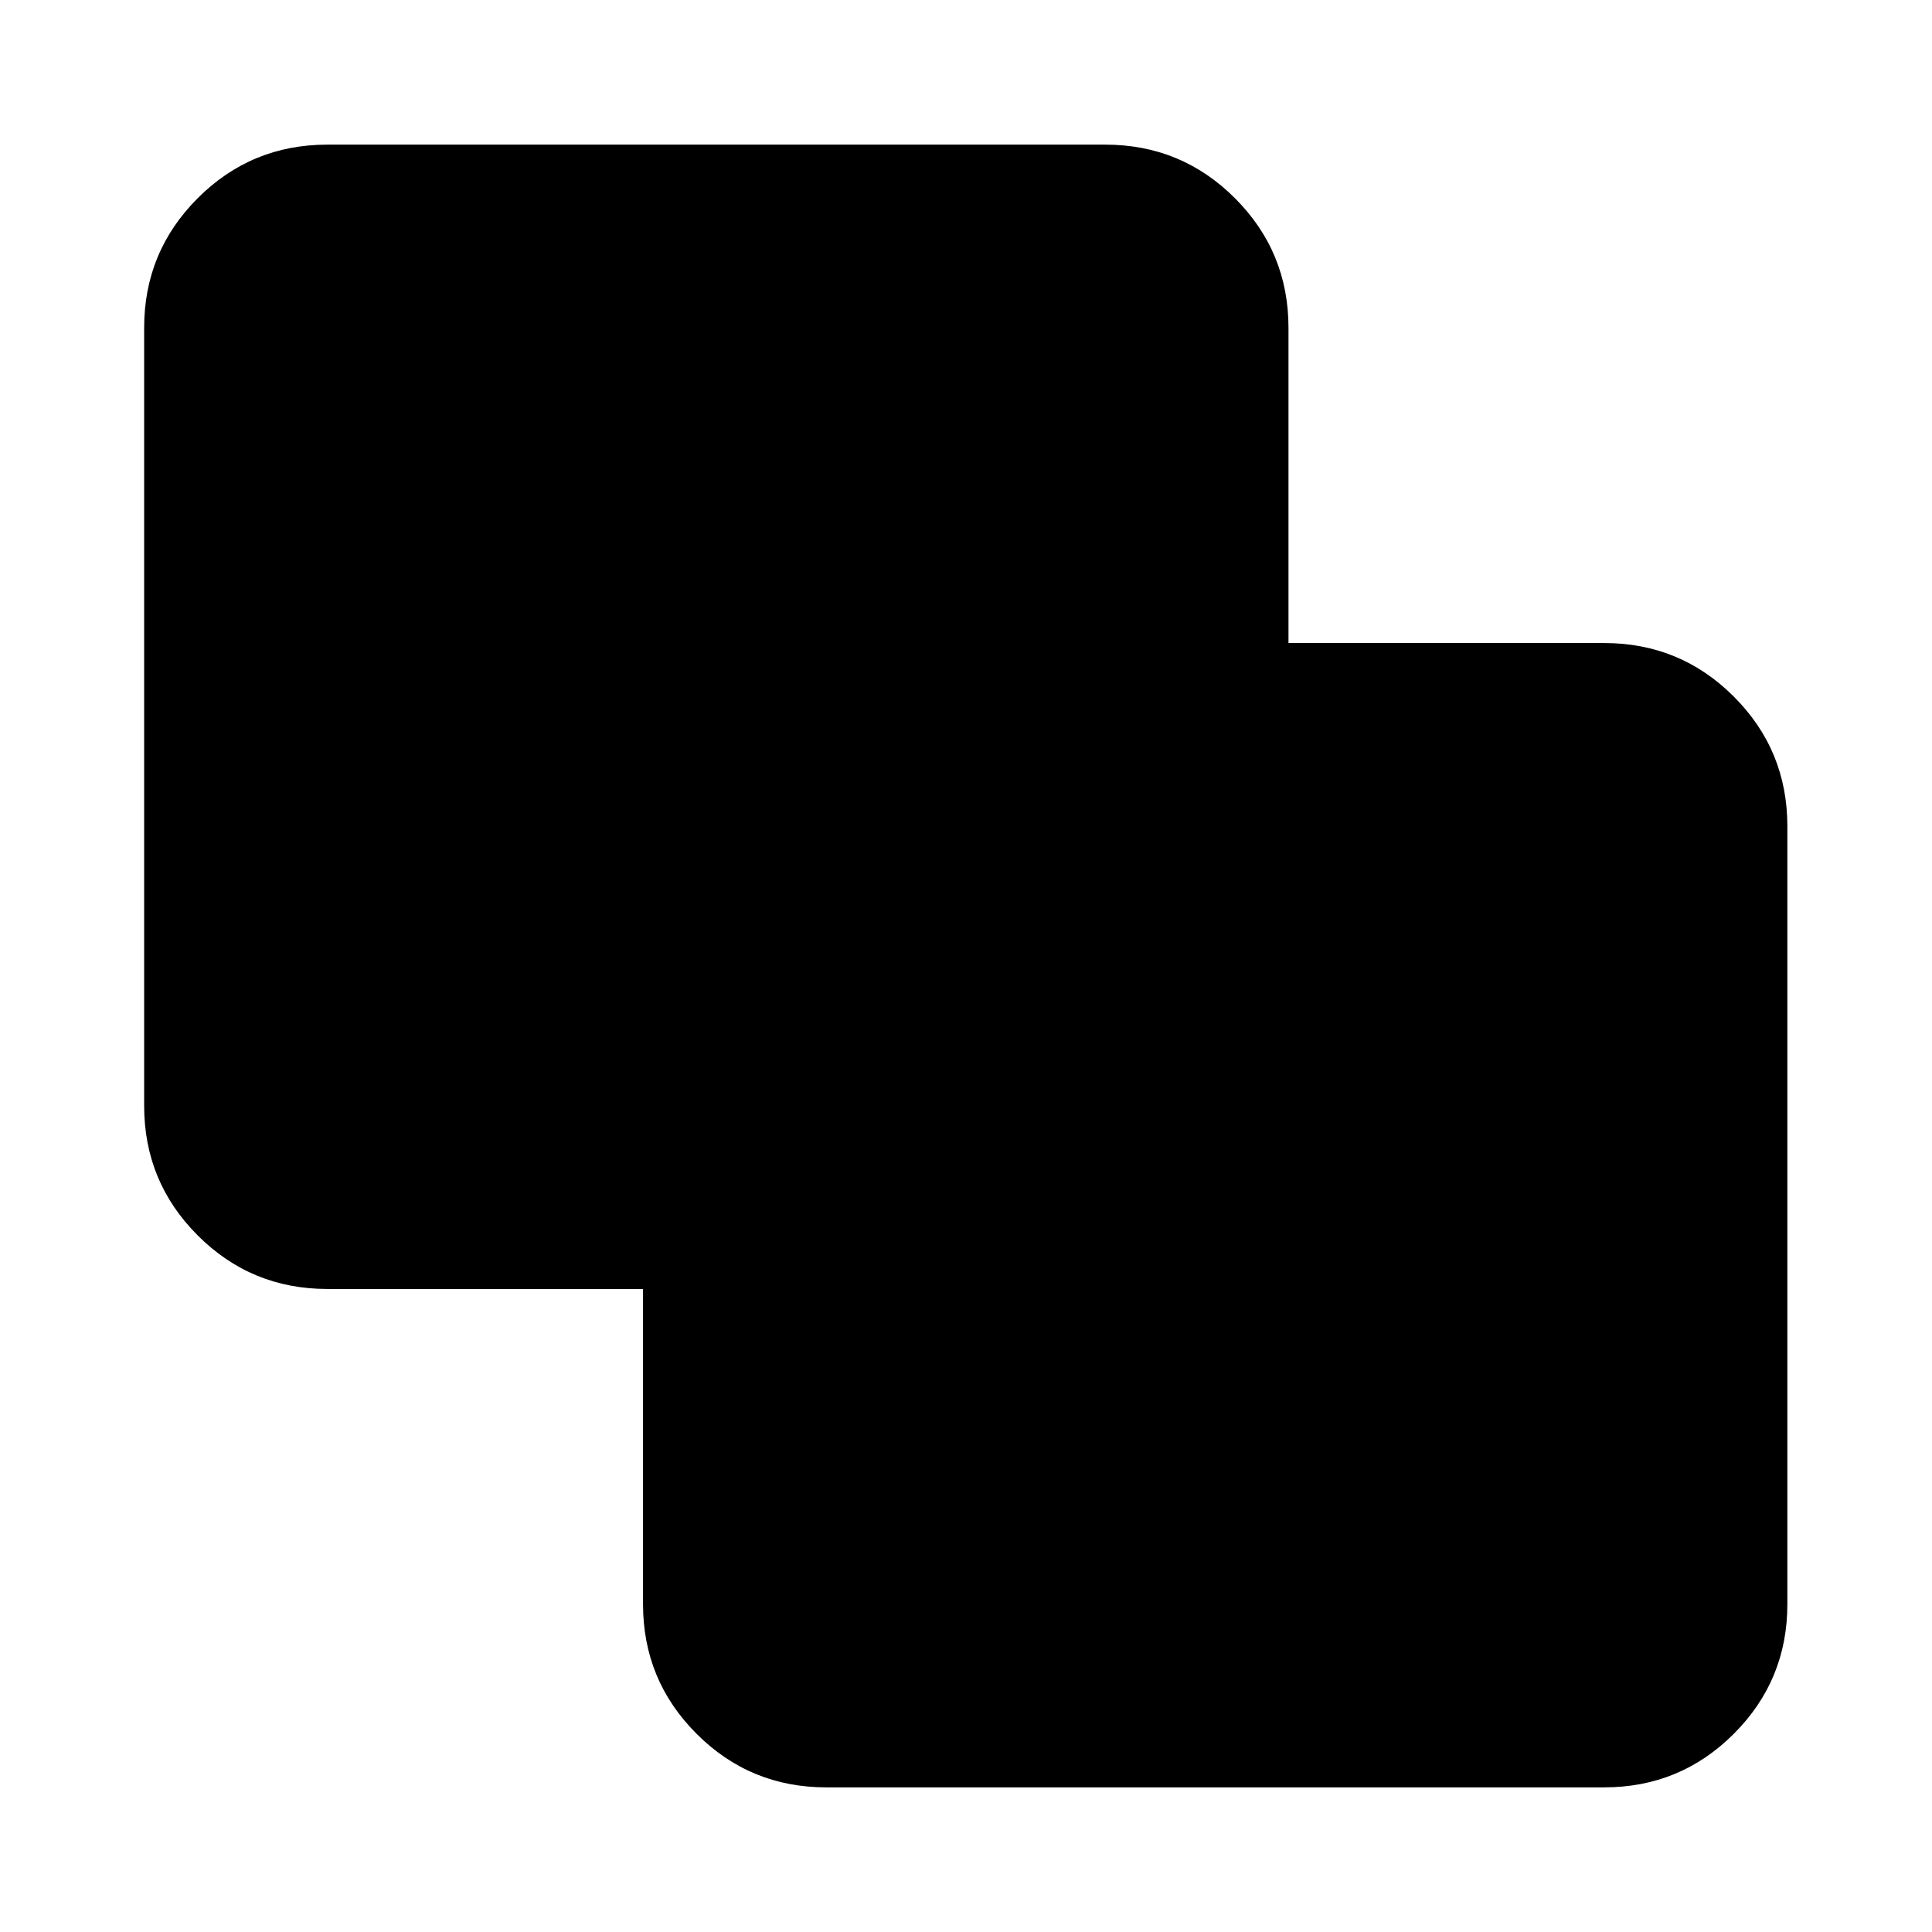 <svg xmlns="http://www.w3.org/2000/svg" height="24" viewBox="0 -960 960 960" width="24"><path d="M410.52-71.87q-37.78 0-64.39-26.61t-26.61-64.39v-156.65H162.63q-37.78 0-64.39-26.61t-26.61-64.39v-386.61q0-37.78 26.61-64.39t64.39-26.61h386.61q37.78 0 64.39 26.61t26.61 64.39v156.65h156.89q37.78 0 64.39 26.61t26.61 64.39v386.61q0 37.78-26.61 64.39t-64.39 26.61H410.52Z"/></svg>
